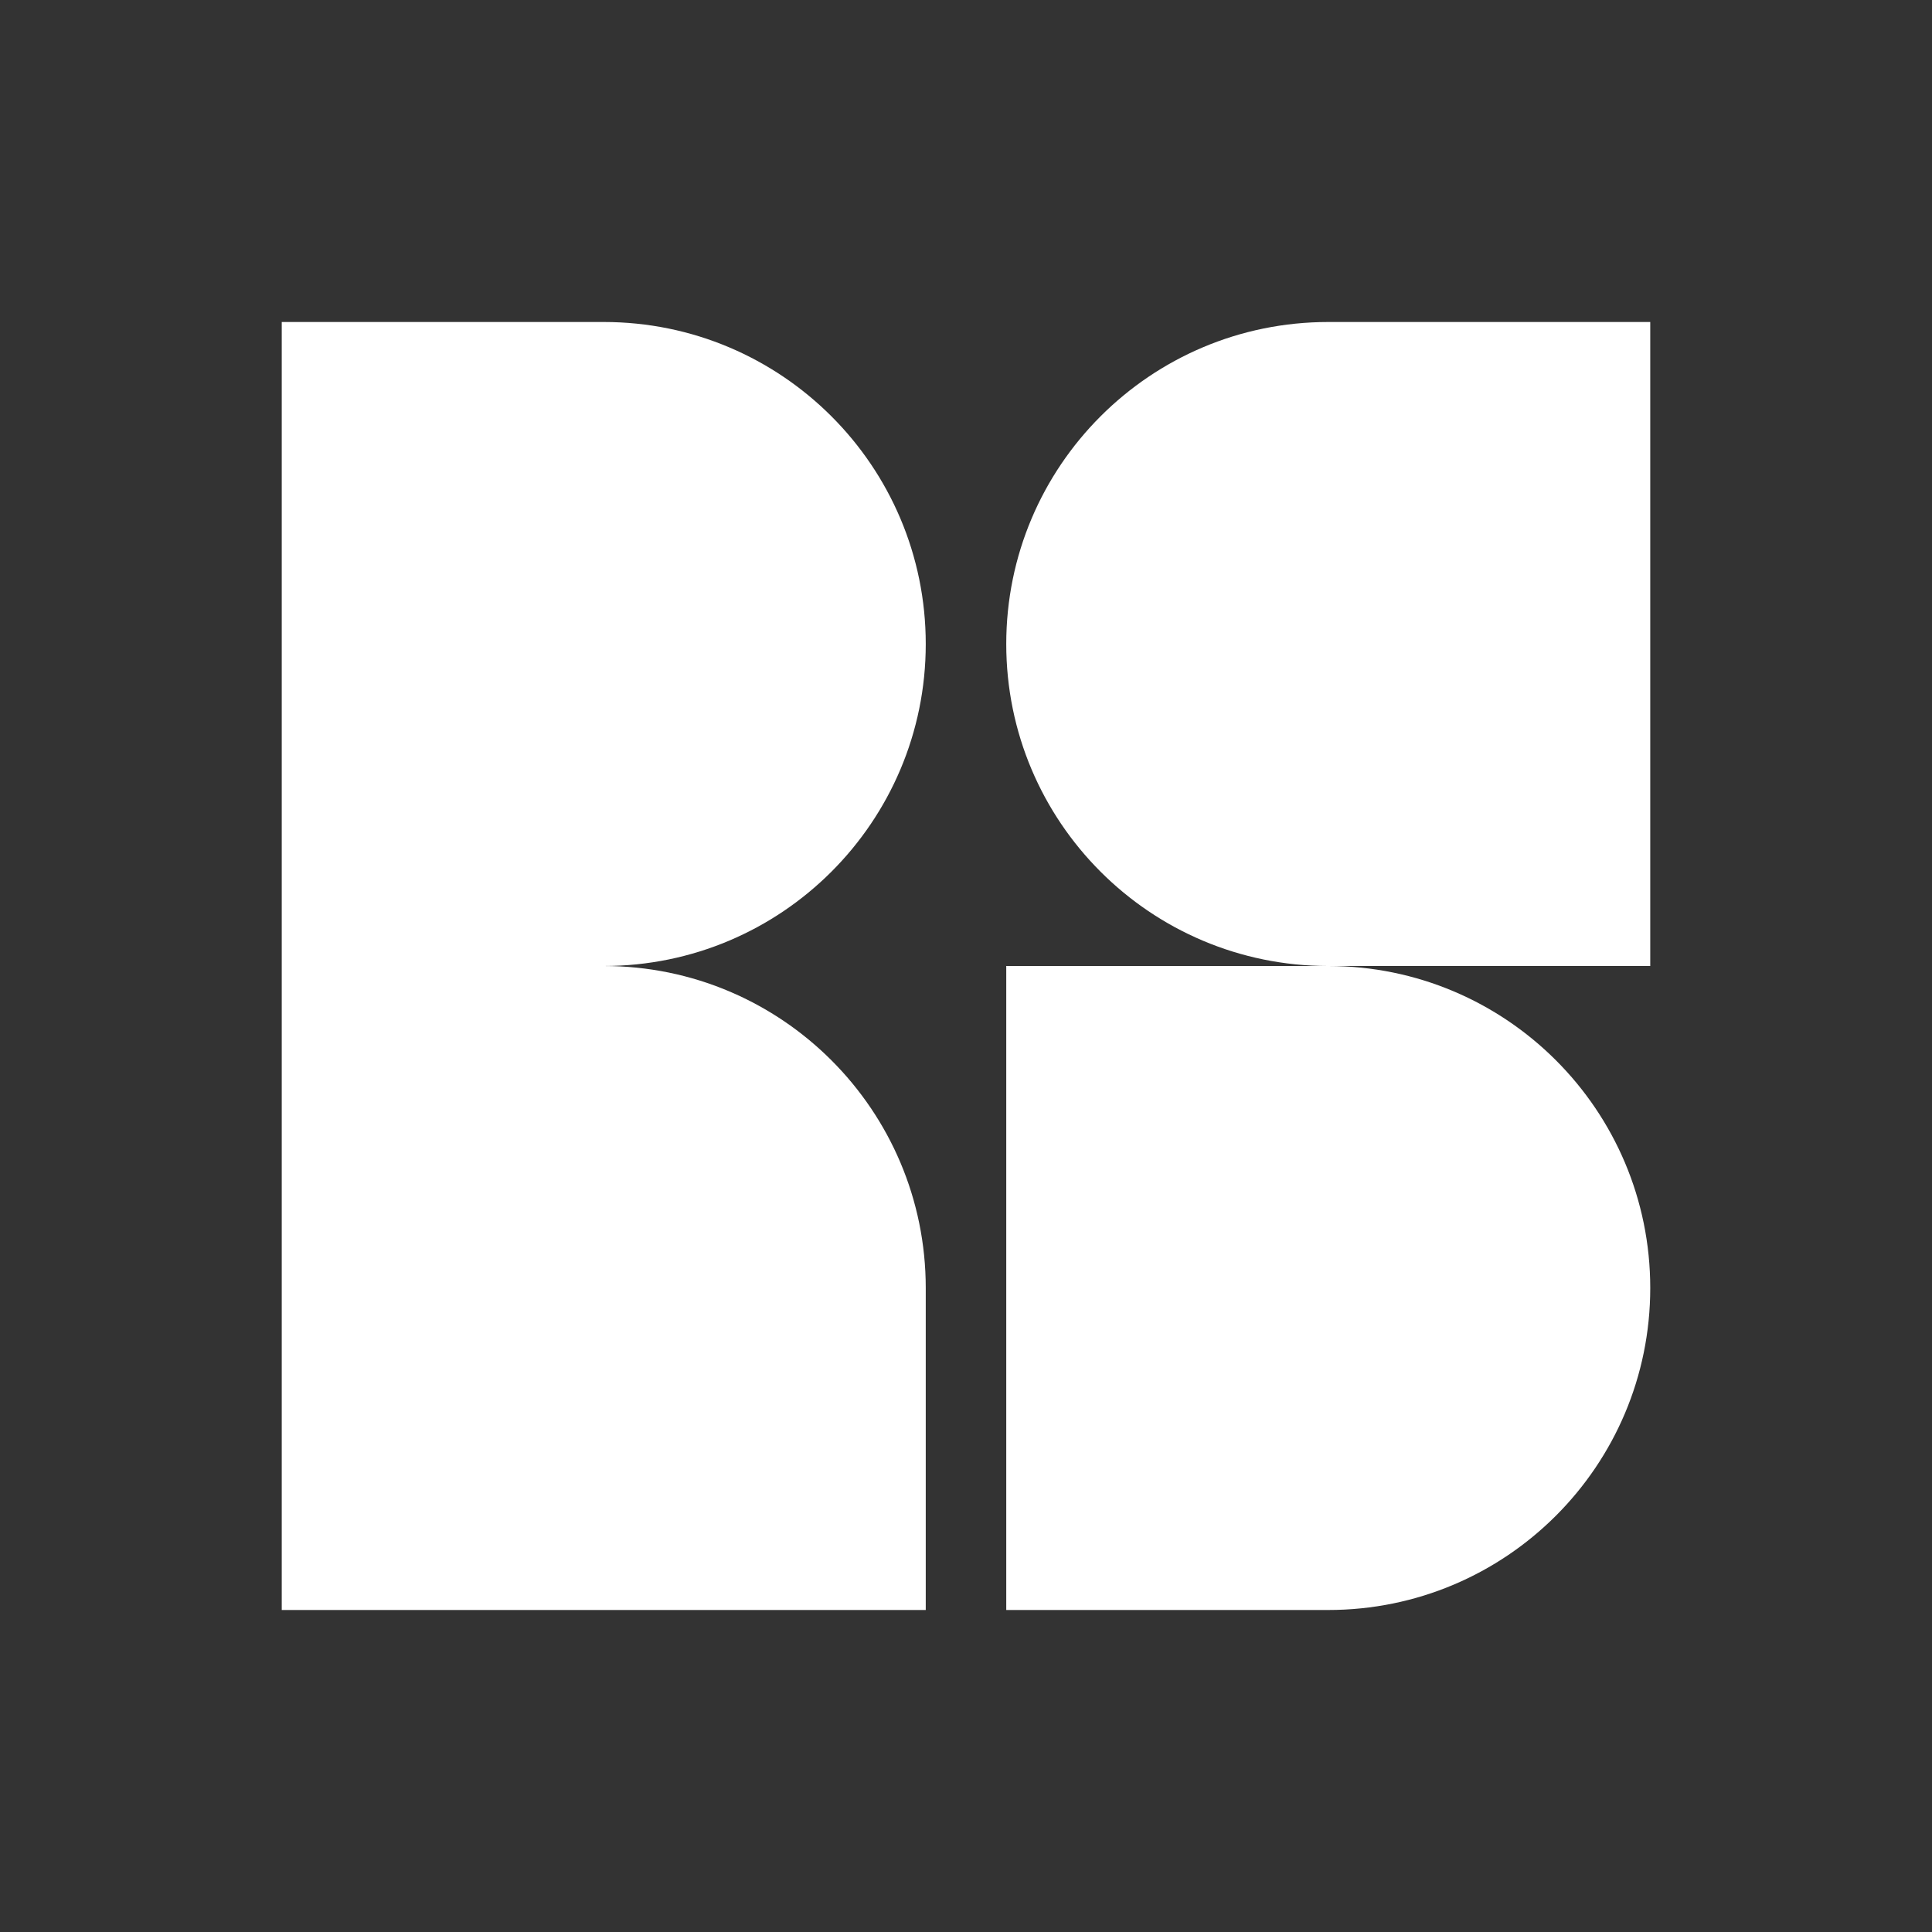 <svg id="图层_1" data-name="图层 1" xmlns="http://www.w3.org/2000/svg" viewBox="0 0 1200 1200"><rect x="0" y="0" width="1200" height="1200" fill="#333333" stroke="none"/><defs><style>.cls-1{fill:#fff;}</style></defs><path class="cls-1" d="M825,200c-110.46,0-200,89.54-200,200s89.54,200,200,200h200V200Z"/><path class="cls-1" d="M625,800v200H825c110.46,0,200-89.54,200-200S935.46,600,825,600H625Z"/><path class="cls-1" d="M575,400c0-110.46-89.54-200-200-200H175v800H575V800c0-110.46-89.54-200-200-200C485.46,600,575,510.46,575,400Z"/></svg>